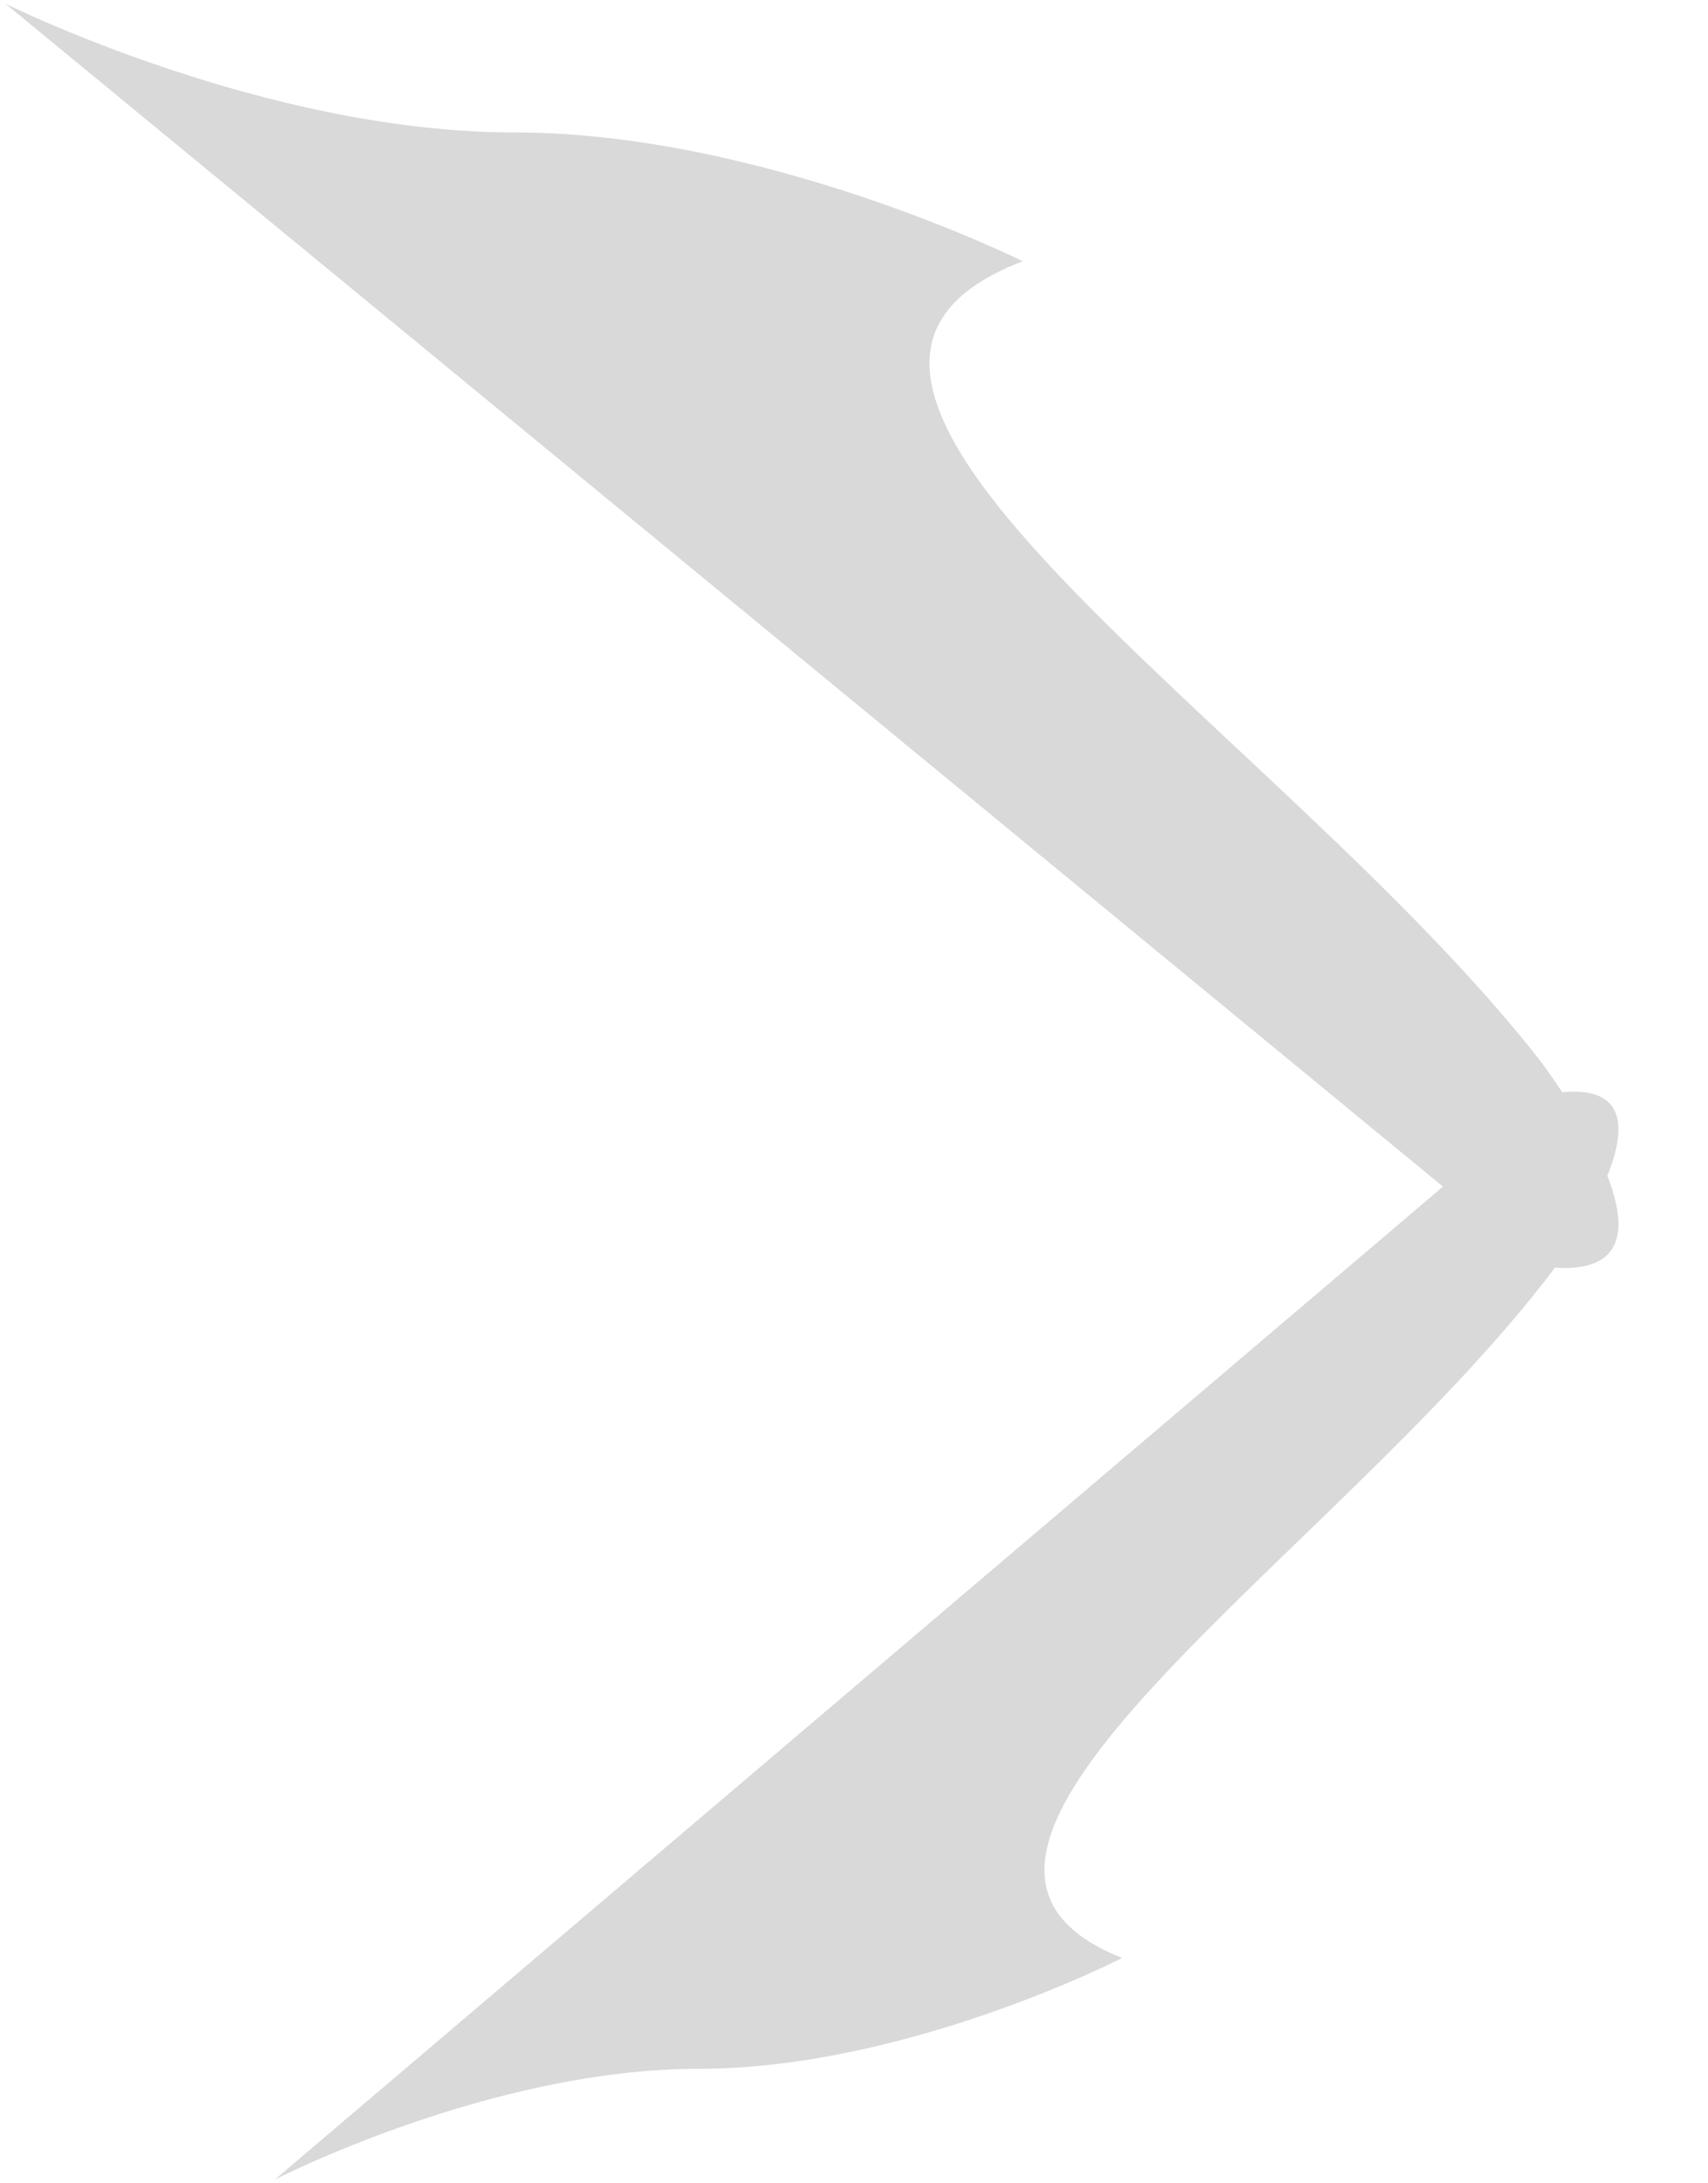 <svg width="18" height="23" viewBox="0 0 18 23" fill="none" xmlns="http://www.w3.org/2000/svg">
<path d="M0.056 0.038L16.224 13.337C18.096 13.608 16.224 11.165 16.224 11.165C13.476 7.652 7.434 4.034 10.778 2.752C10.778 2.752 8.055 1.395 5.417 1.395C2.779 1.395 0.056 0.038 0.056 0.038Z" fill="#D9D9D9"/>
<path d="M2.895 22.962L16.363 11.518C17.923 11.284 16.363 13.386 16.363 13.386C14.073 16.41 9.04 19.523 11.826 20.626C11.826 20.626 9.558 21.794 7.36 21.794C5.163 21.794 2.895 22.962 2.895 22.962Z" fill="#D9D9D9"/>
</svg>
